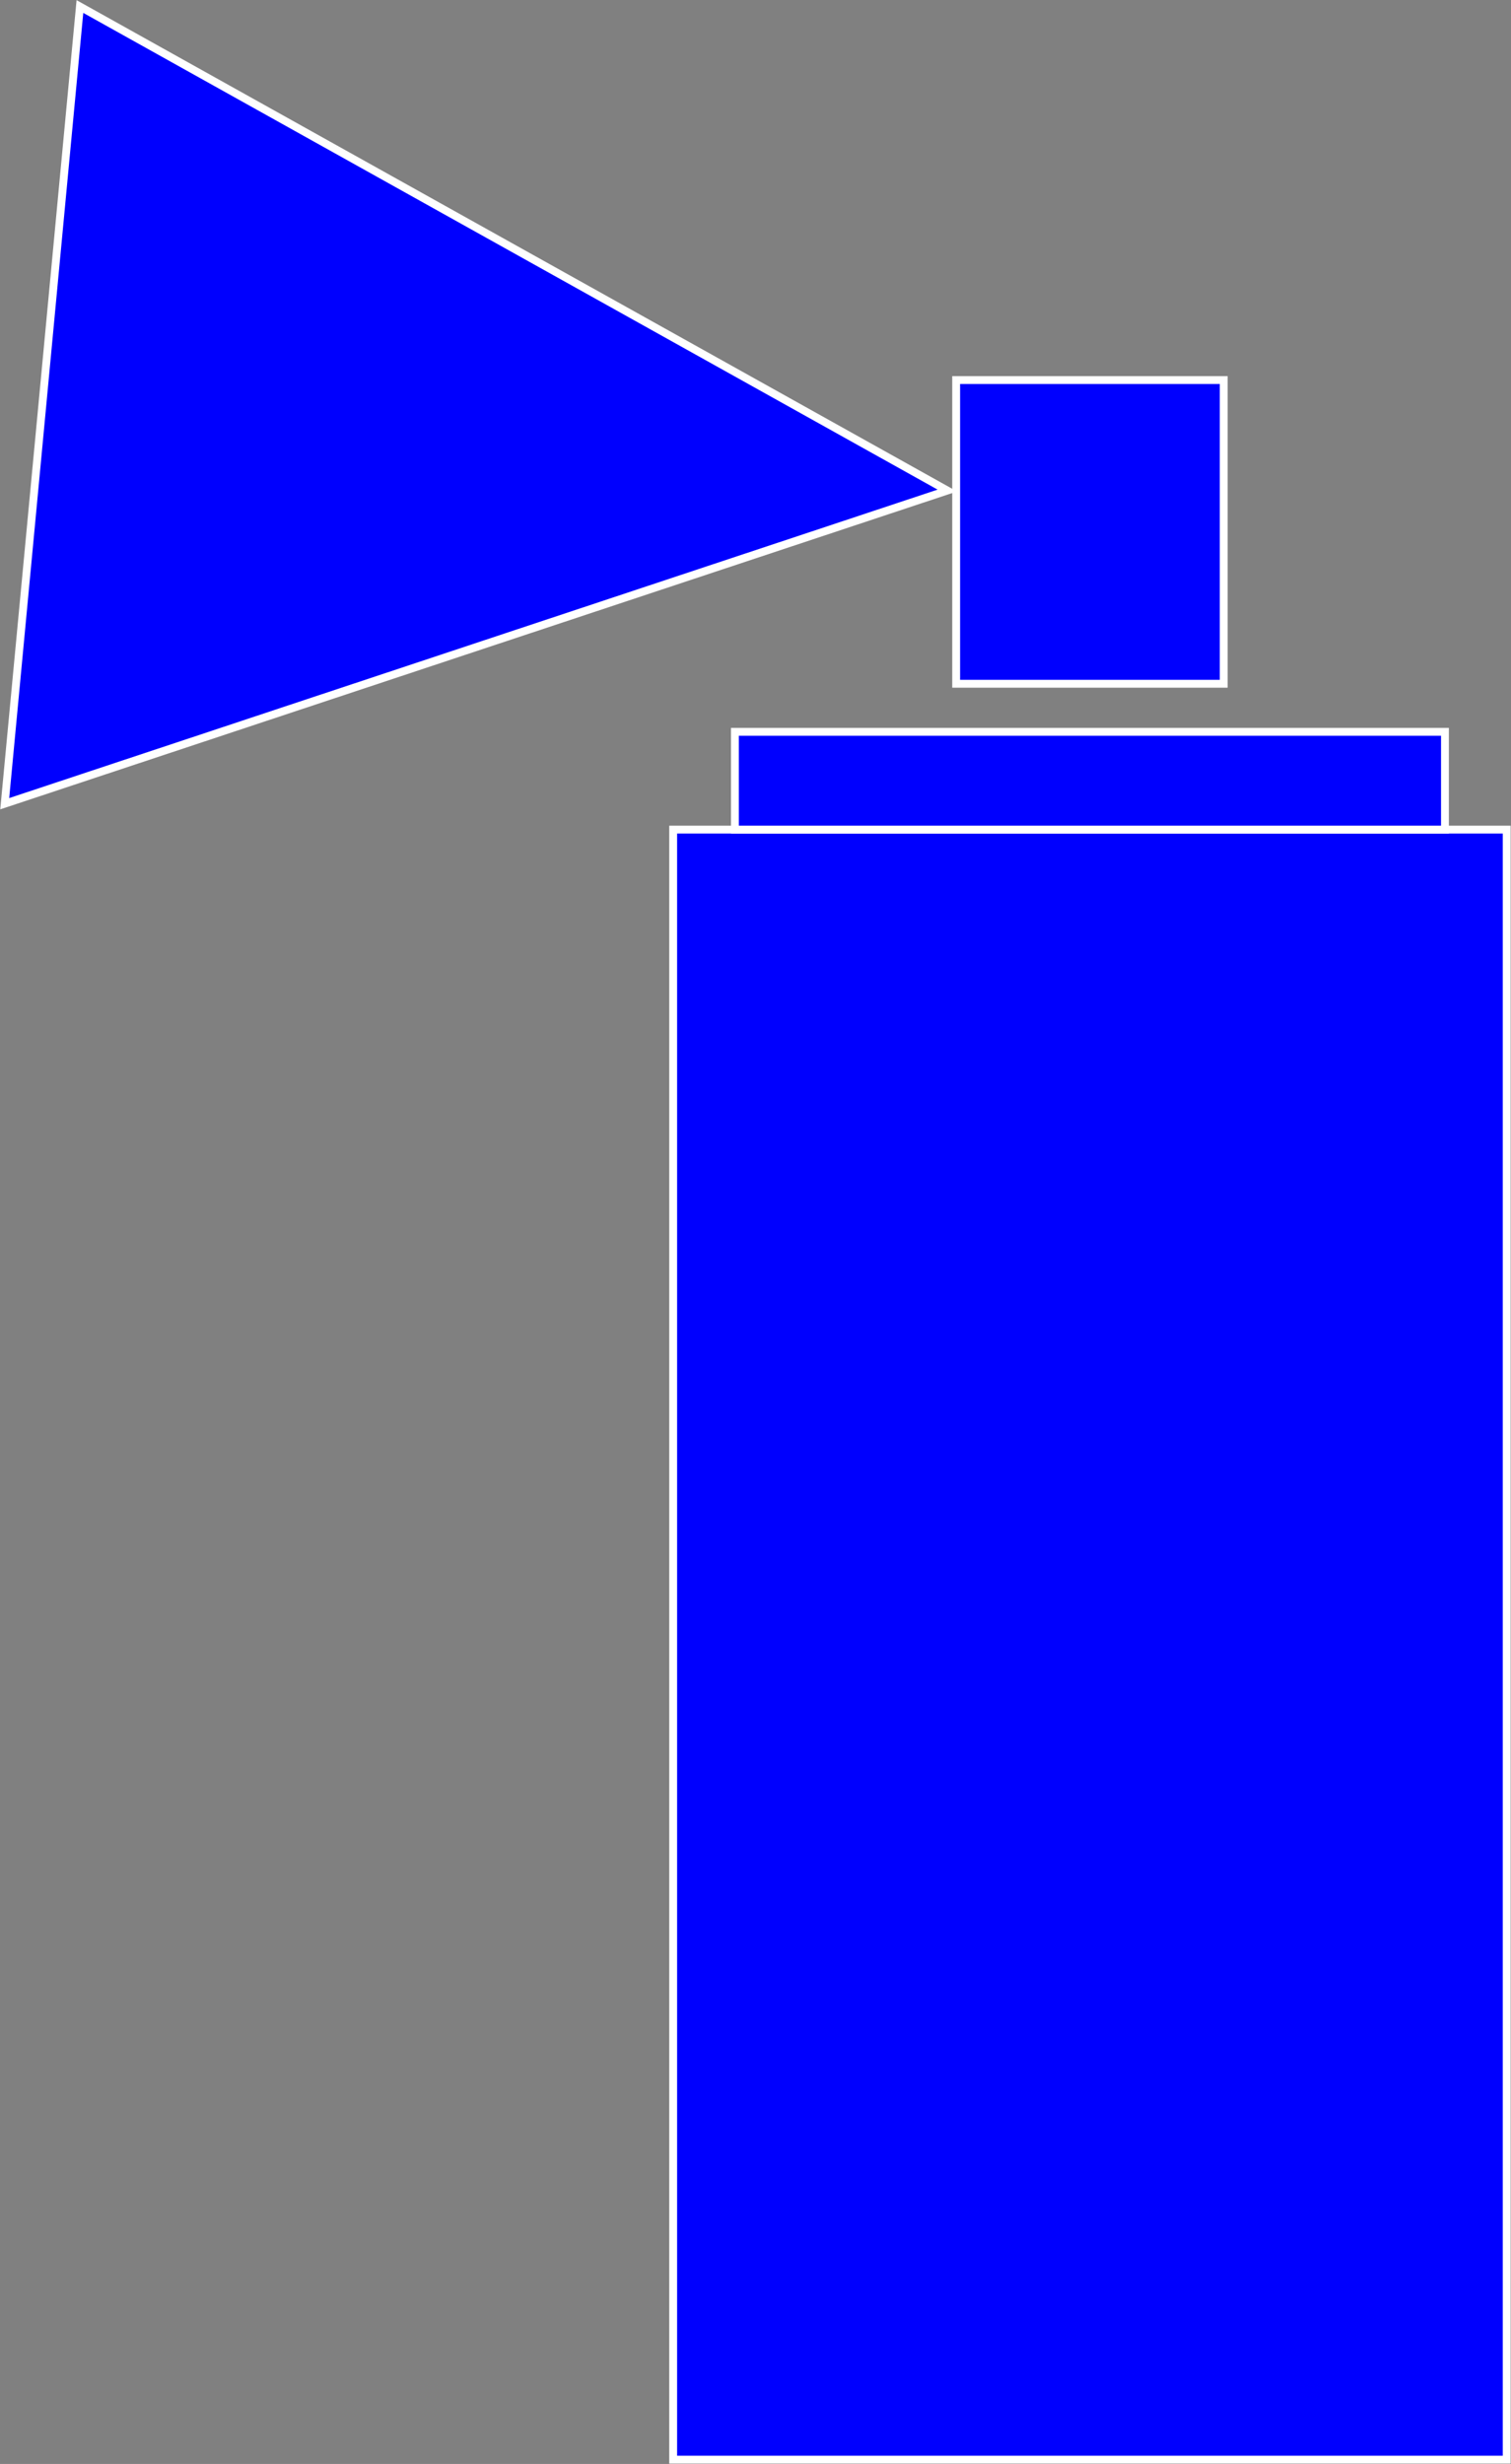 <svg width="881" height="1436" xmlns="http://www.w3.org/2000/svg" xmlns:xlink="http://www.w3.org/1999/xlink" xml:space="preserve" overflow="hidden"><rect width="100%" height="100%" fill="#808080" stroke="none"/><g transform="translate(-1605 -514)"><rect x="1997.5" y="997.5" width="486" height="950" stroke="#FFFFFF" stroke-width="4.583" stroke-miterlimit="8" fill="#0000FE"/><rect x="2033.5" y="940.5" width="414" height="57" stroke="#FFFFFF" stroke-width="4.583" stroke-miterlimit="8" fill="#0000FE"/><rect x="2162.5" y="735.5" width="156" height="177" stroke="#FFFFFF" stroke-width="4.583" stroke-miterlimit="8" fill="#0000FE"/><path d="M1651.6 517.805 2157.34 799.893 1607.76 982.408Z" stroke="#FFFFFF" stroke-width="4.583" stroke-miterlimit="8" fill="#0000FE" fill-rule="evenodd"/></g></svg>